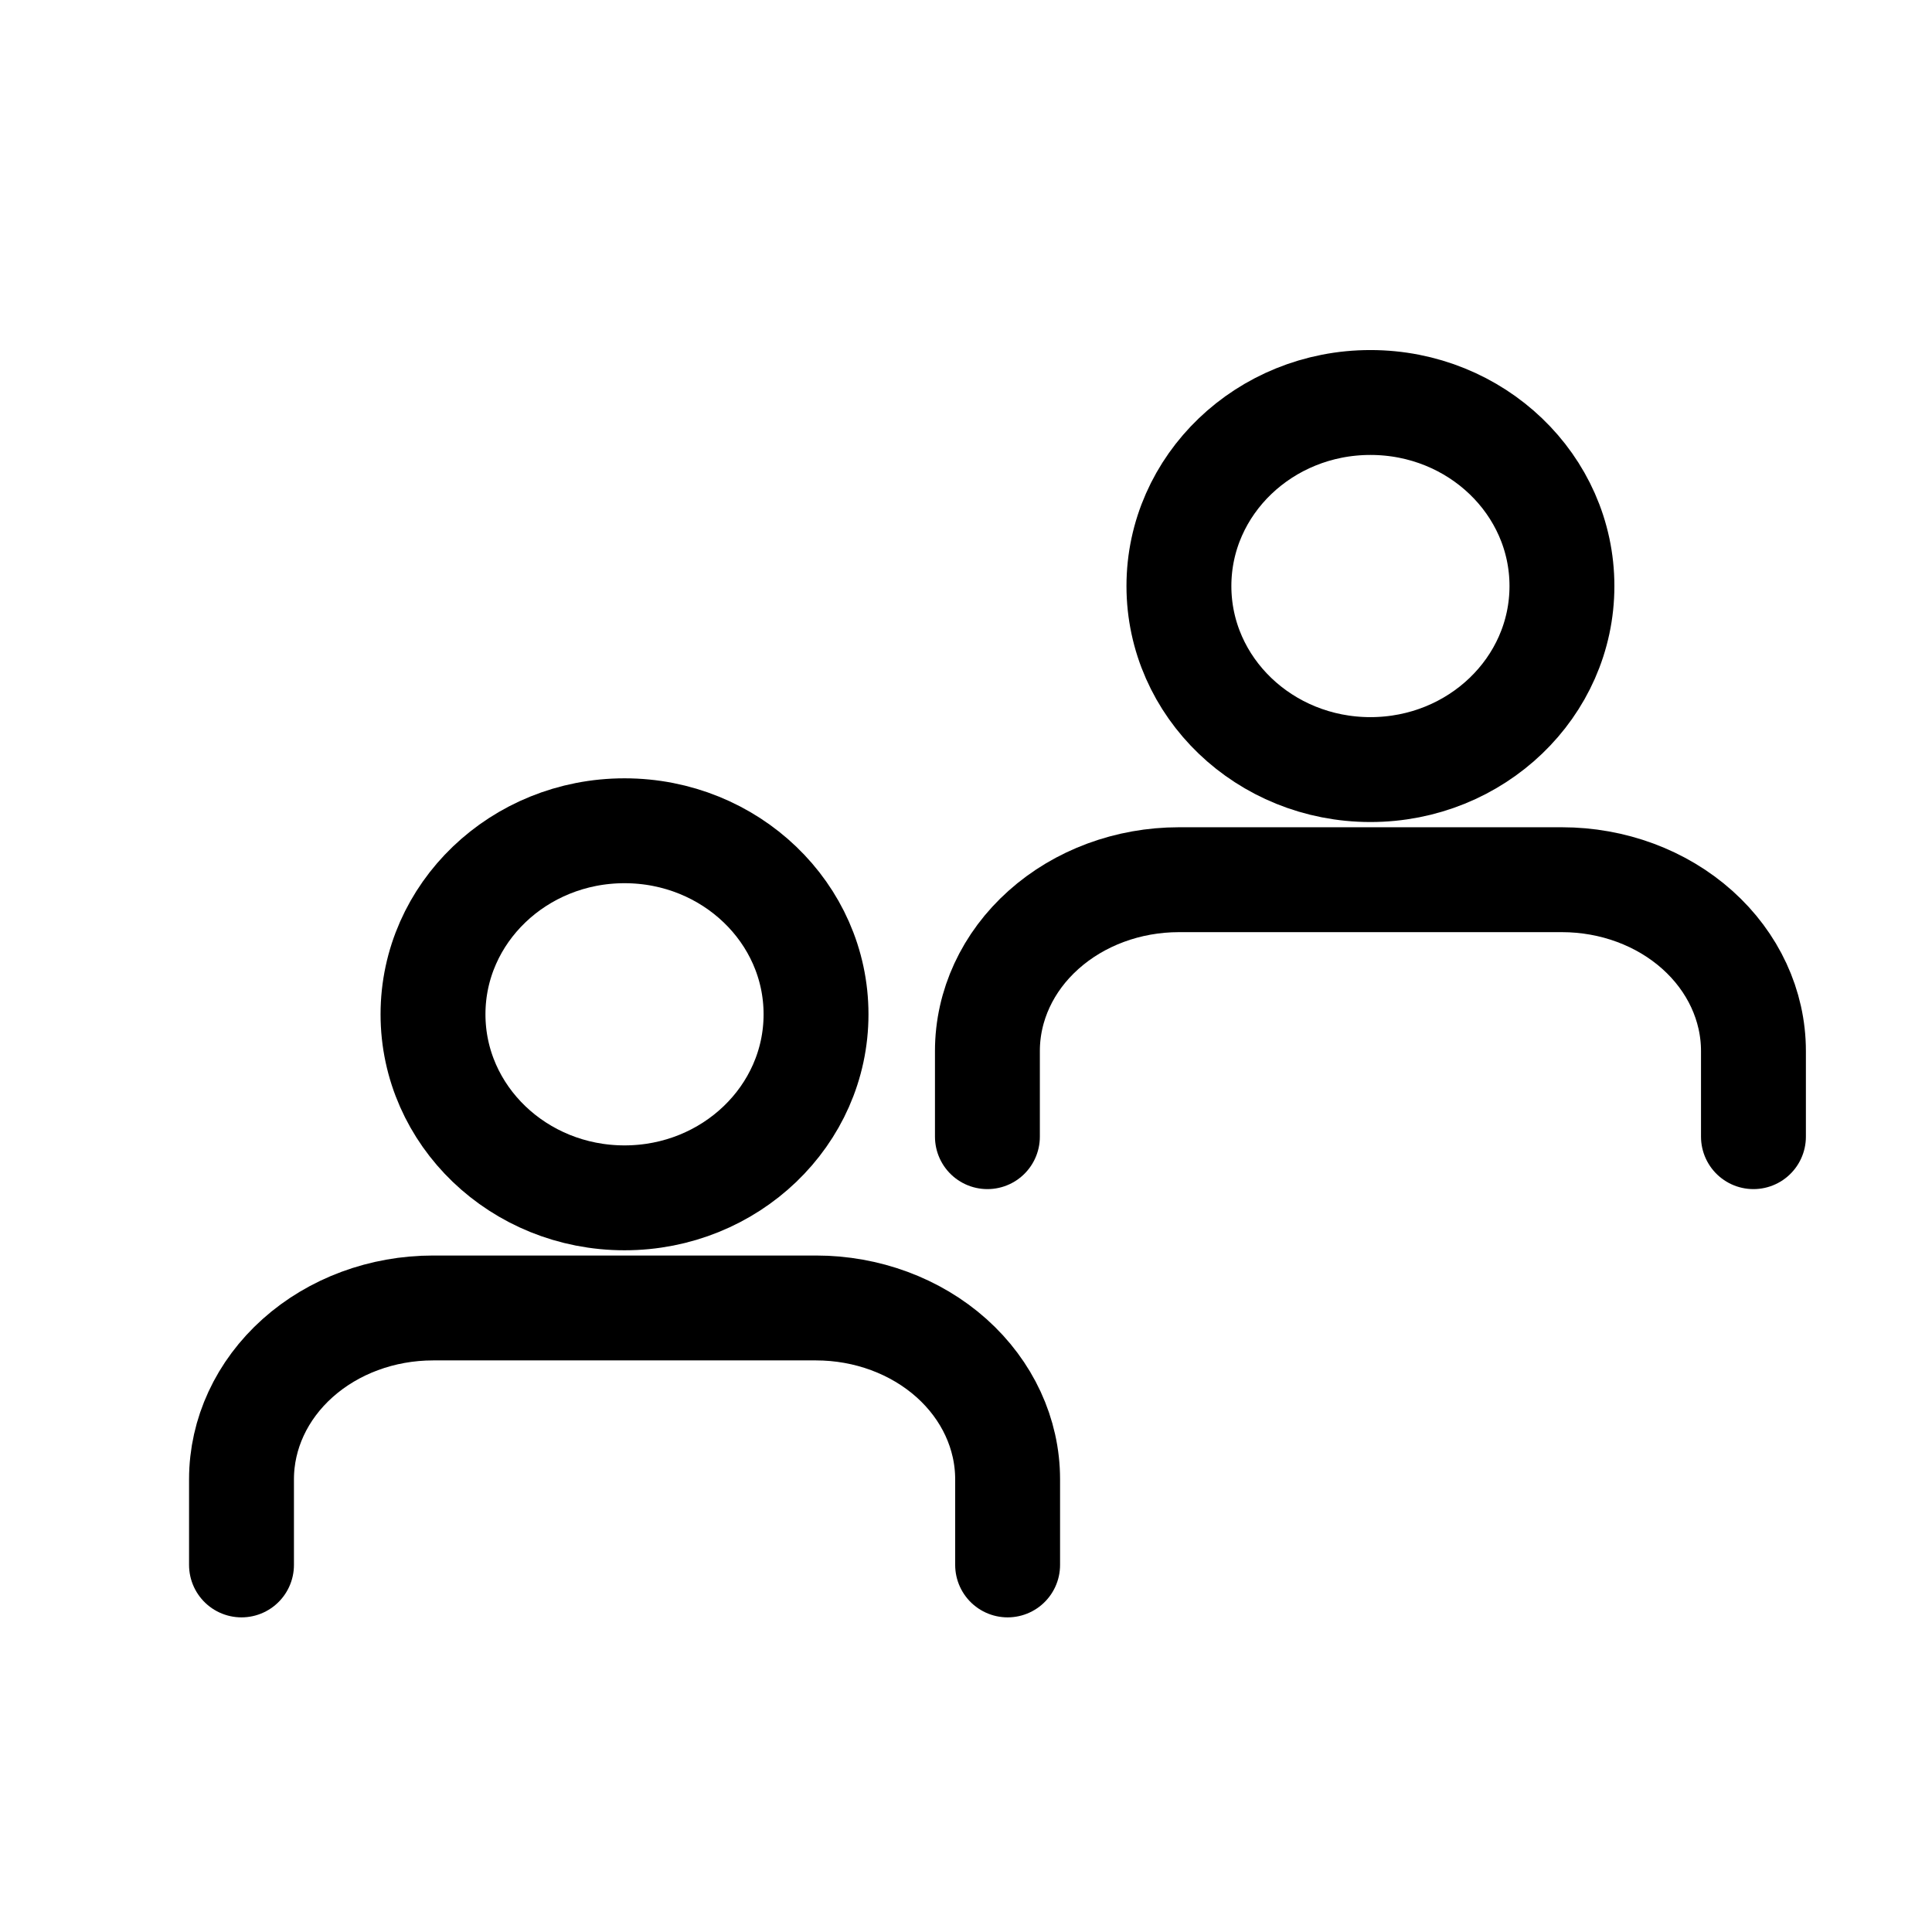 <svg width="24" height="24" viewBox="0 0 24 24" fill="none" xmlns="http://www.w3.org/2000/svg">
	<path
		d="M21.782 14.12V13.056C21.782 12.492 21.531 11.95 21.085 11.551C20.639 11.152 20.034 10.928 19.403 10.928H14.645C14.014 10.928 13.409 11.152 12.963 11.551C12.516 11.95 12.266 12.492 12.266 13.056V14.12"
		stroke="currentColor" stroke-width="1.303" stroke-linecap="round" stroke-linejoin="round" />
	<path
		d="M17.024 9.56C18.338 9.56 19.403 8.539 19.403 7.28C19.403 6.021 18.338 5 17.024 5C15.71 5 14.645 6.021 14.645 7.28C14.645 8.539 15.71 9.56 17.024 9.56Z"
		stroke="currentColor" stroke-width="1.303" stroke-linecap="round" stroke-linejoin="round" />
	<path
		d="M12.517 19.44V18.376C12.517 17.811 12.266 17.27 11.82 16.871C11.373 16.472 10.768 16.248 10.137 16.248H5.379C4.748 16.248 4.143 16.472 3.697 16.871C3.251 17.27 3 17.811 3 18.376V19.44"
		stroke="currentColor" stroke-width="1.303" stroke-linecap="round" stroke-linejoin="round" />
	<path
		d="M7.758 14.88C9.072 14.88 10.137 13.859 10.137 12.6C10.137 11.341 9.072 10.32 7.758 10.32C6.444 10.32 5.379 11.341 5.379 12.6C5.379 13.859 6.444 14.88 7.758 14.88Z"
		stroke="currentColor" stroke-width="1.303" stroke-linecap="round" stroke-linejoin="round" />
</svg>